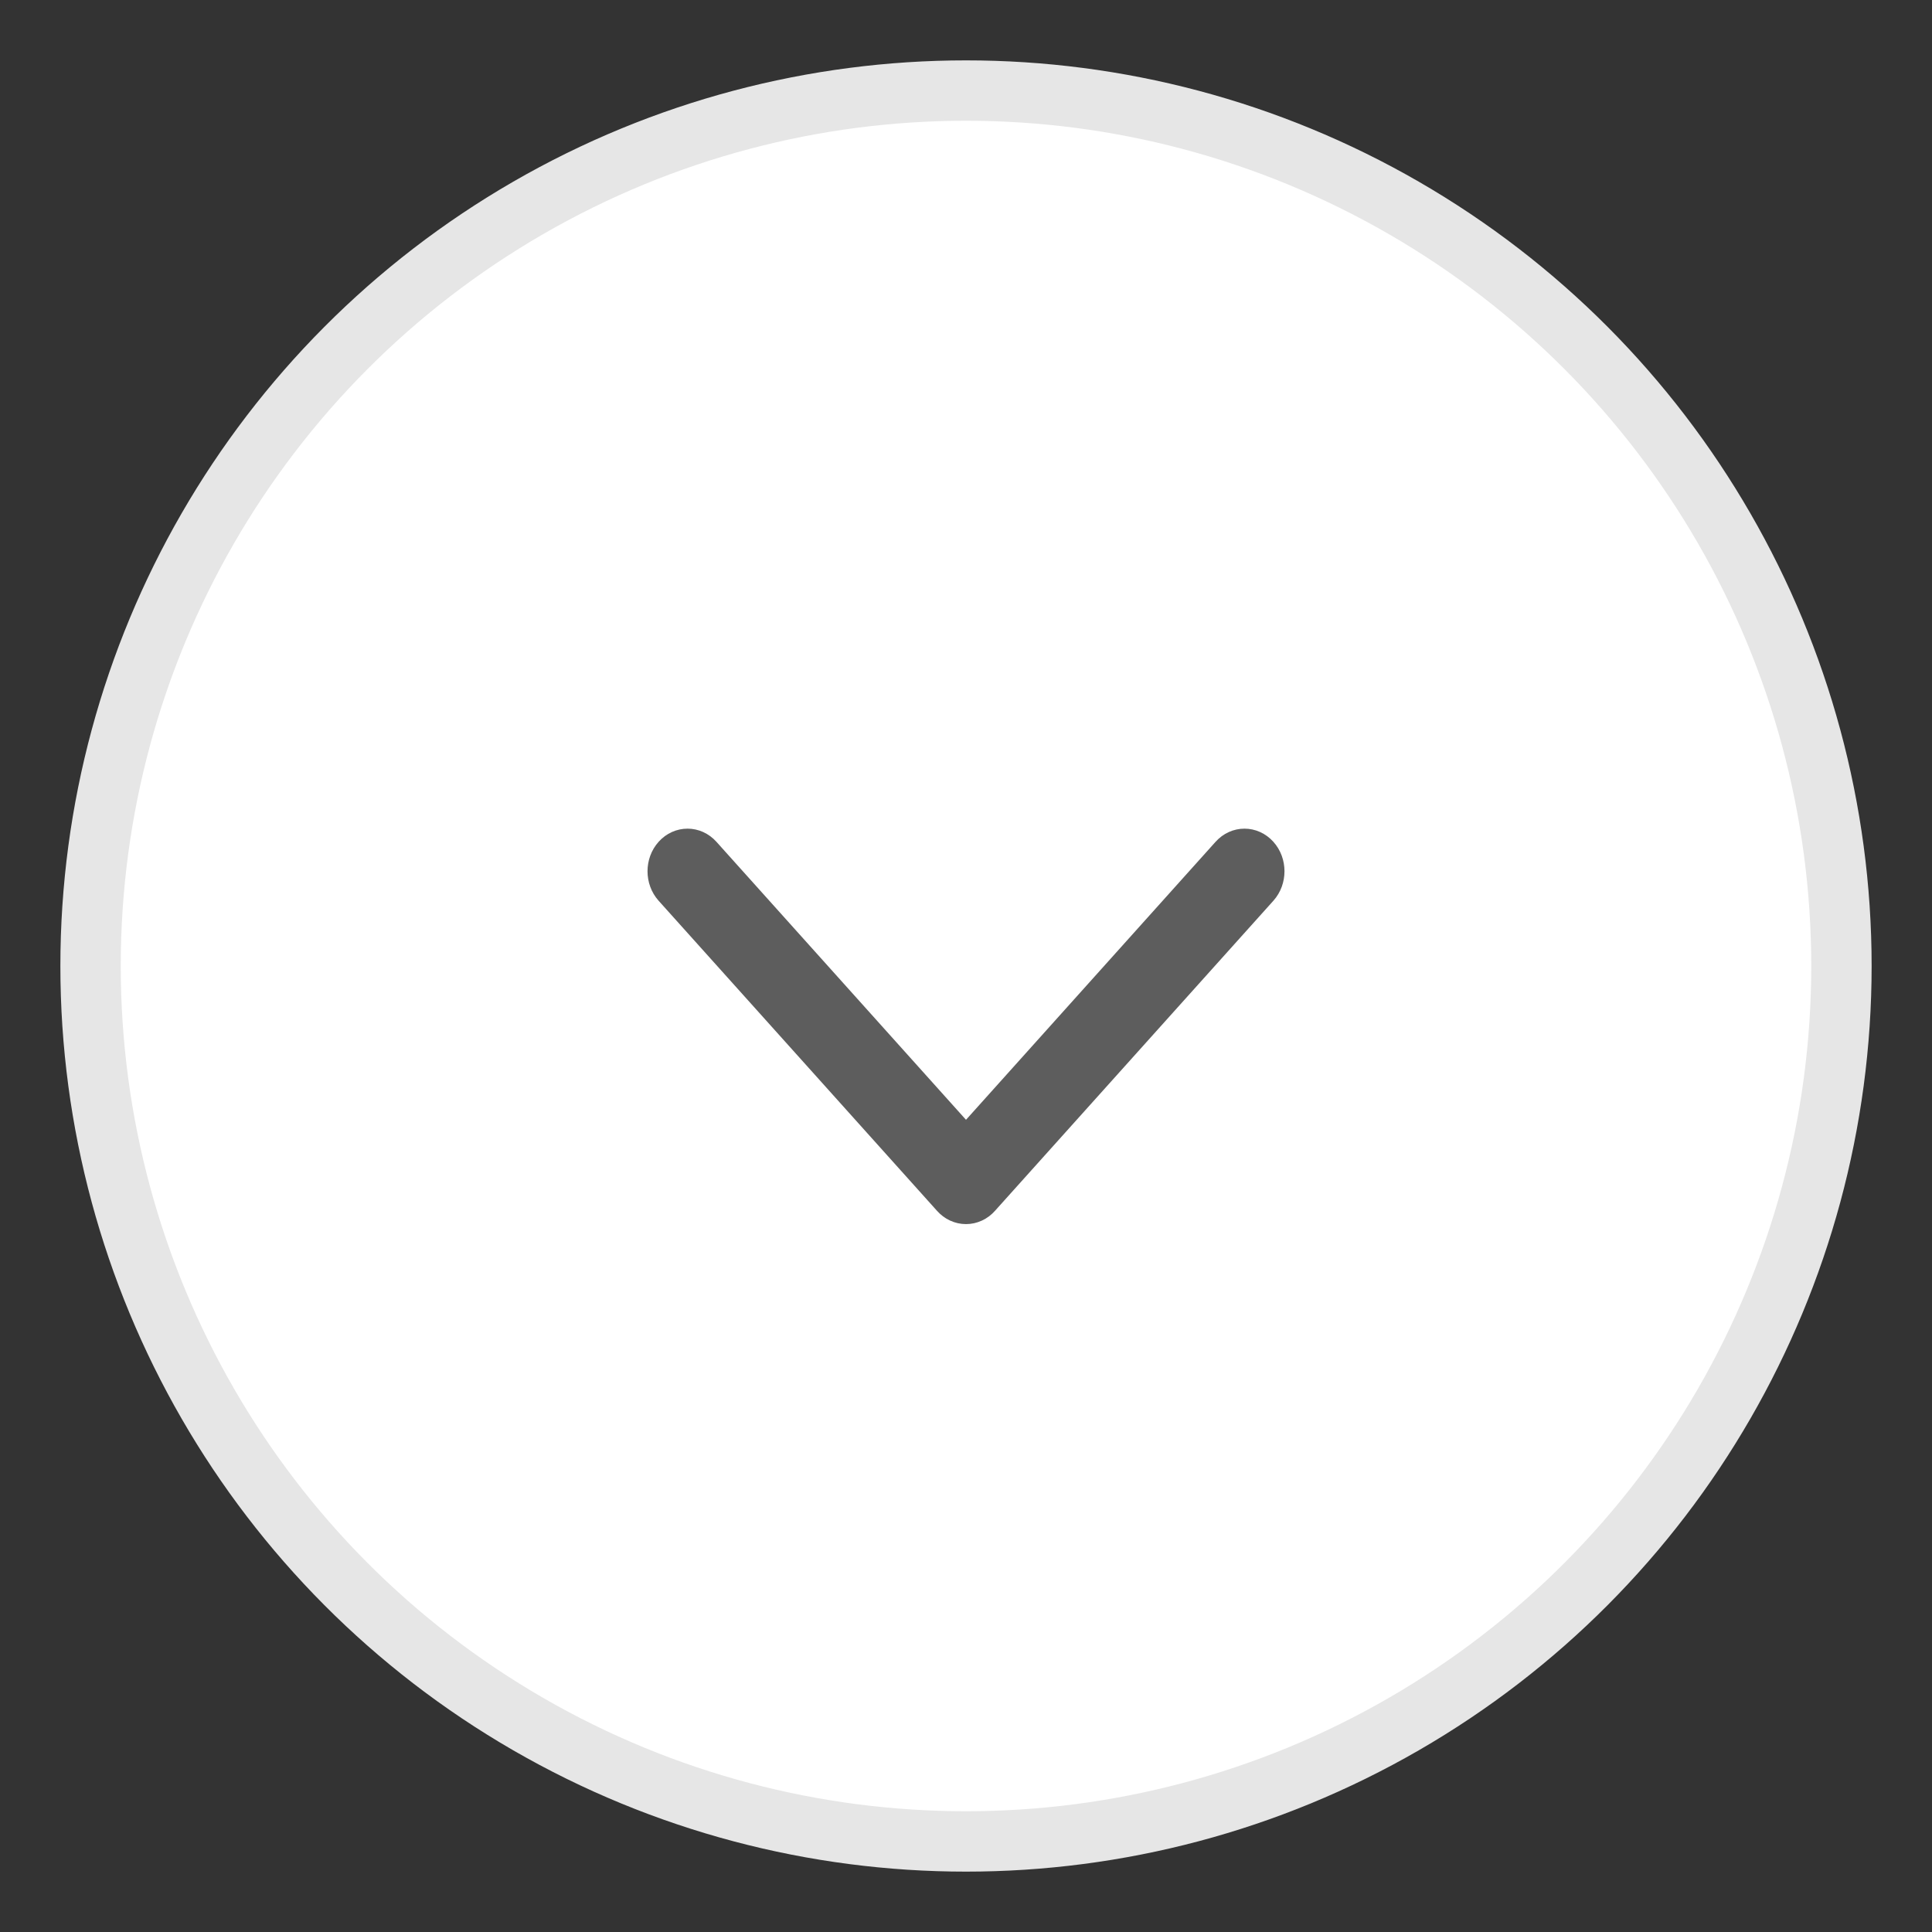 <svg viewBox="0 0 32 32" fill="none" xmlns="http://www.w3.org/2000/svg">
<rect x="0" y="0" width="32" height="32" fill="#333333" stroke="none"/>
<circle cx="16" cy="16" r="14.5" fill="white" stroke="#E6E6E6"/>
<path d="M16.274 19.873L20.887 14.735C21.038 14.566 21.038 14.294 20.886 14.126C20.735 13.958 20.489 13.958 20.338 14.127L16 18.959L11.662 14.127C11.511 13.958 11.265 13.958 11.114 14.126C11.038 14.21 11 14.32 11 14.431C11 14.541 11.038 14.651 11.113 14.735L15.726 19.873C15.798 19.954 15.897 20 16 20C16.103 20 16.202 19.954 16.274 19.873Z" fill="#5D5D5D" stroke="#5D5D5D" stroke-width="0.55"/>
</svg>
